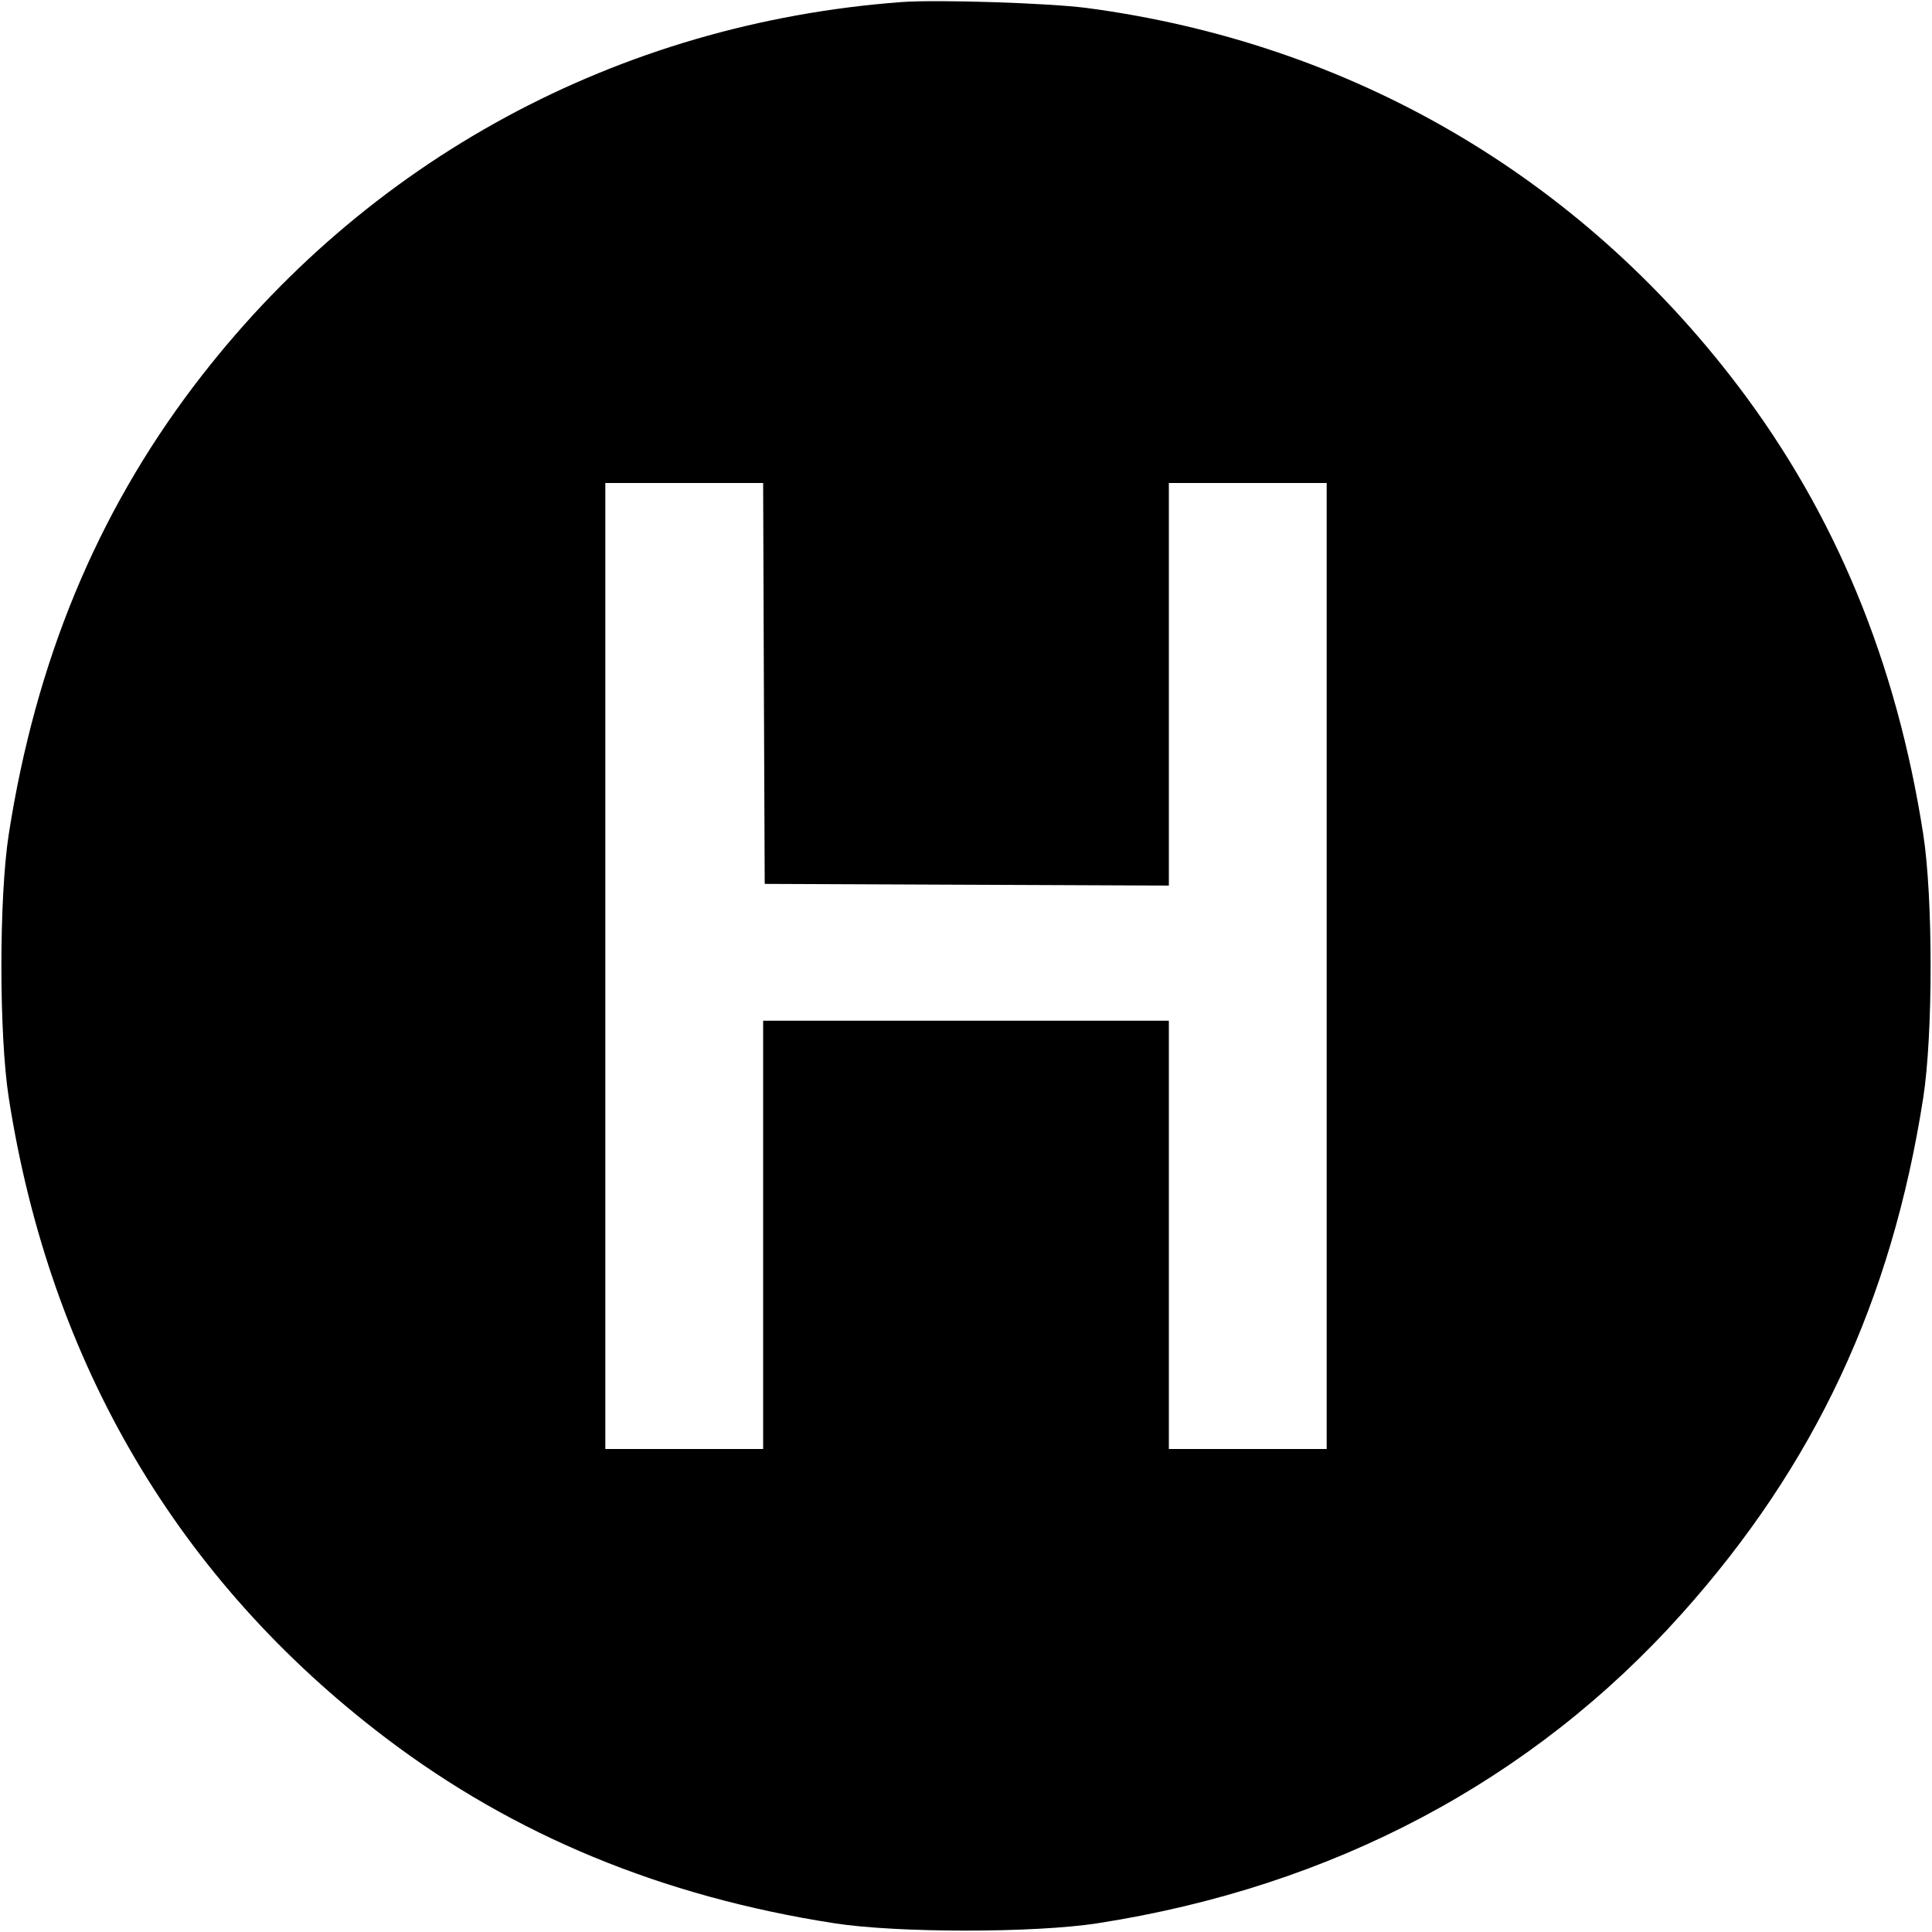 <svg width="16" height="16" fill="currentColor" xmlns="http://www.w3.org/2000/svg"><path d="M7.467 0.017 C 5.118 0.192,3.024 1.327,1.608 3.193 C 0.799 4.260,0.296 5.477,0.073 6.906 C -0.009 7.429,-0.009 8.571,0.073 9.094 C 0.415 11.288,1.476 13.089,3.195 14.393 C 4.257 15.199,5.481 15.705,6.906 15.927 C 7.429 16.009,8.571 16.009,9.094 15.927 C 11.038 15.624,12.690 14.748,13.930 13.362 C 15.030 12.133,15.665 10.775,15.927 9.094 C 16.009 8.571,16.009 7.429,15.927 6.906 C 15.705 5.481,15.199 4.257,14.393 3.195 C 13.070 1.452,11.180 0.355,9.000 0.066 C 8.688 0.025,7.760 -0.005,7.467 0.017 M6.326 5.660 L 6.333 7.320 8.007 7.327 L 9.680 7.334 9.680 5.667 L 9.680 4.000 10.333 4.000 L 10.987 4.000 10.987 8.000 L 10.987 12.000 10.333 12.000 L 9.680 12.000 9.680 10.227 L 9.680 8.453 8.000 8.453 L 6.320 8.453 6.320 10.227 L 6.320 12.000 5.667 12.000 L 5.013 12.000 5.013 8.000 L 5.013 4.000 5.666 4.000 L 6.320 4.000 6.326 5.660 " stroke="none" fill-rule="evenodd"></path></svg>